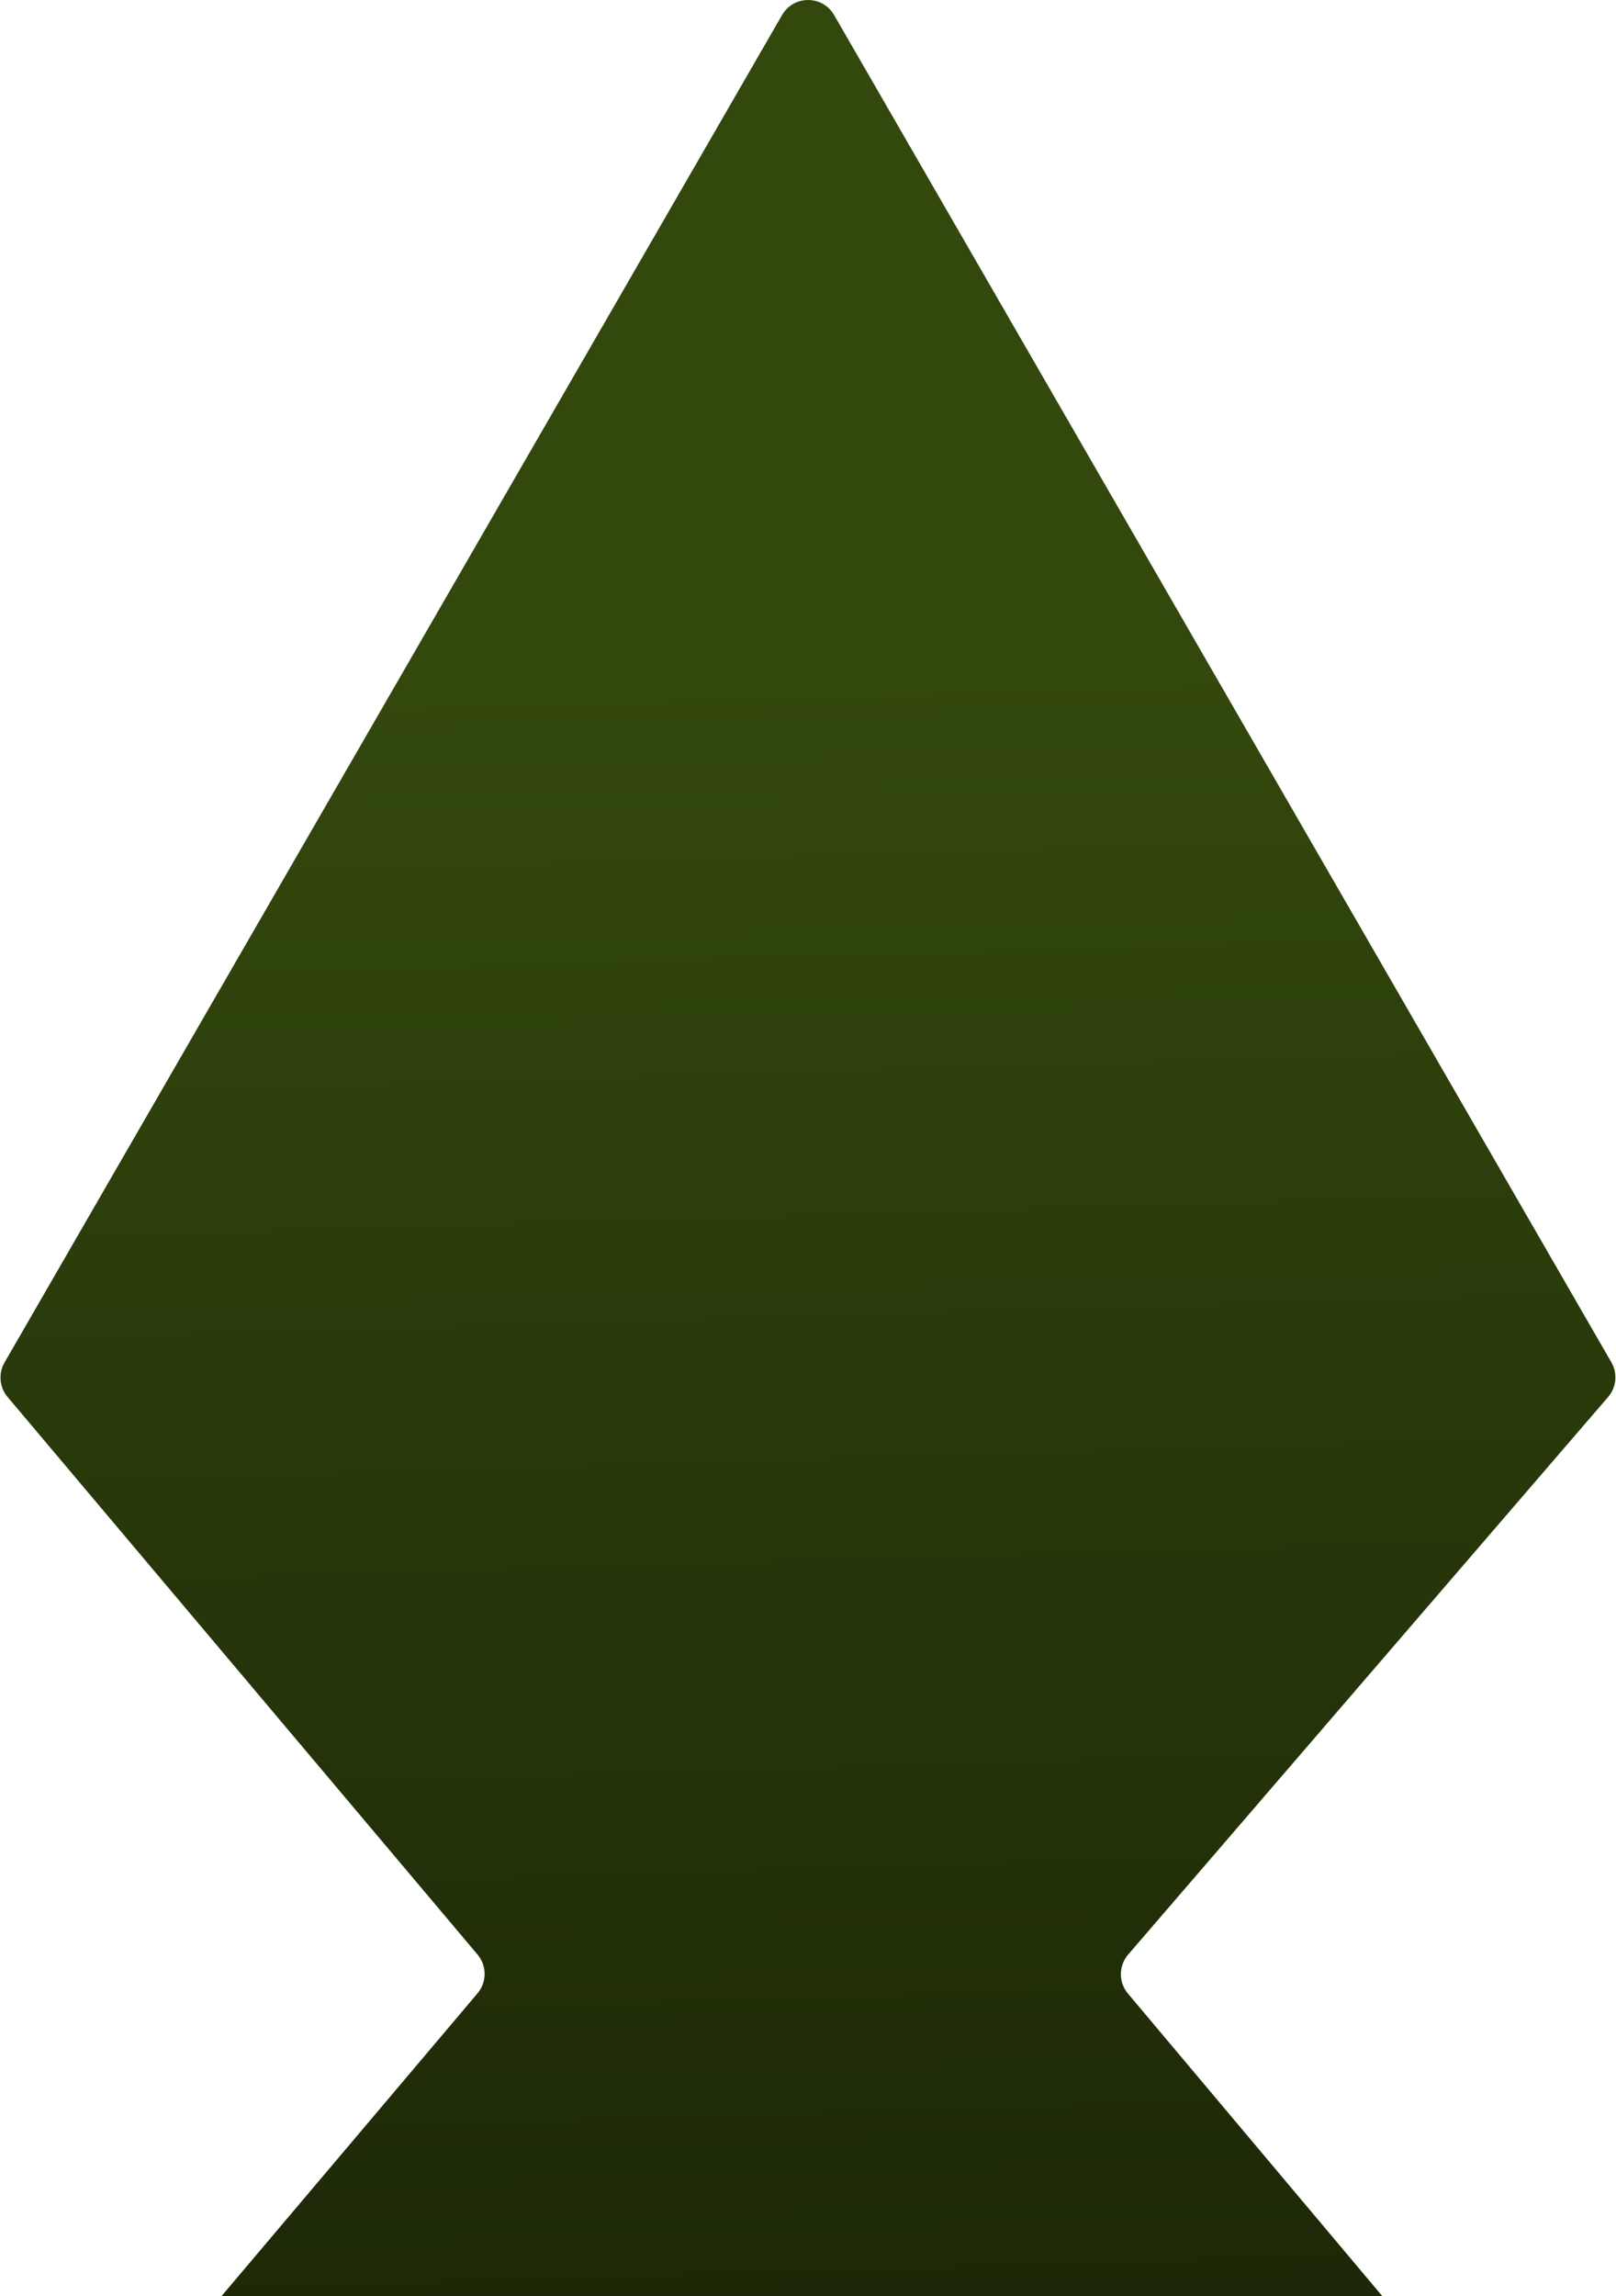<svg width="1075" height="1527" viewBox="0 0 1075 1527" fill="none" xmlns="http://www.w3.org/2000/svg">
<path d="M5.048 929.026C-0.382 922.585 -1.194 913.432 3.017 906.136L520.238 10.015C527.936 -3.322 547.186 -3.321 554.883 10.016L1071.91 906.002C1076.16 913.364 1075.29 922.607 1069.74 929.048L750.443 1299.87C744.041 1307.31 743.977 1318.29 750.292 1325.79L919.495 1527H147.394L317.674 1325.66C323.972 1318.22 323.981 1307.31 317.694 1299.86L5.048 929.026Z" fill="#33480D"/>
<path d="M5.048 929.026C-0.382 922.585 -1.194 913.432 3.017 906.136L520.238 10.015C527.936 -3.322 547.186 -3.321 554.883 10.016L1071.91 906.002C1076.16 913.364 1075.29 922.607 1069.74 929.048L750.443 1299.87C744.041 1307.31 743.977 1318.29 750.292 1325.79L919.495 1527H147.394L317.674 1325.66C323.972 1318.22 323.981 1307.31 317.694 1299.86L5.048 929.026Z" fill="url(#paint0_linear_47_259)" fill-opacity="0.5"/>
<defs>
<linearGradient id="paint0_linear_47_259" x1="538" y1="452" x2="573" y2="1660.5" gradientUnits="userSpaceOnUse">
<stop stop-opacity="0"/>
<stop offset="1"/>
</linearGradient>
</defs>
</svg>

